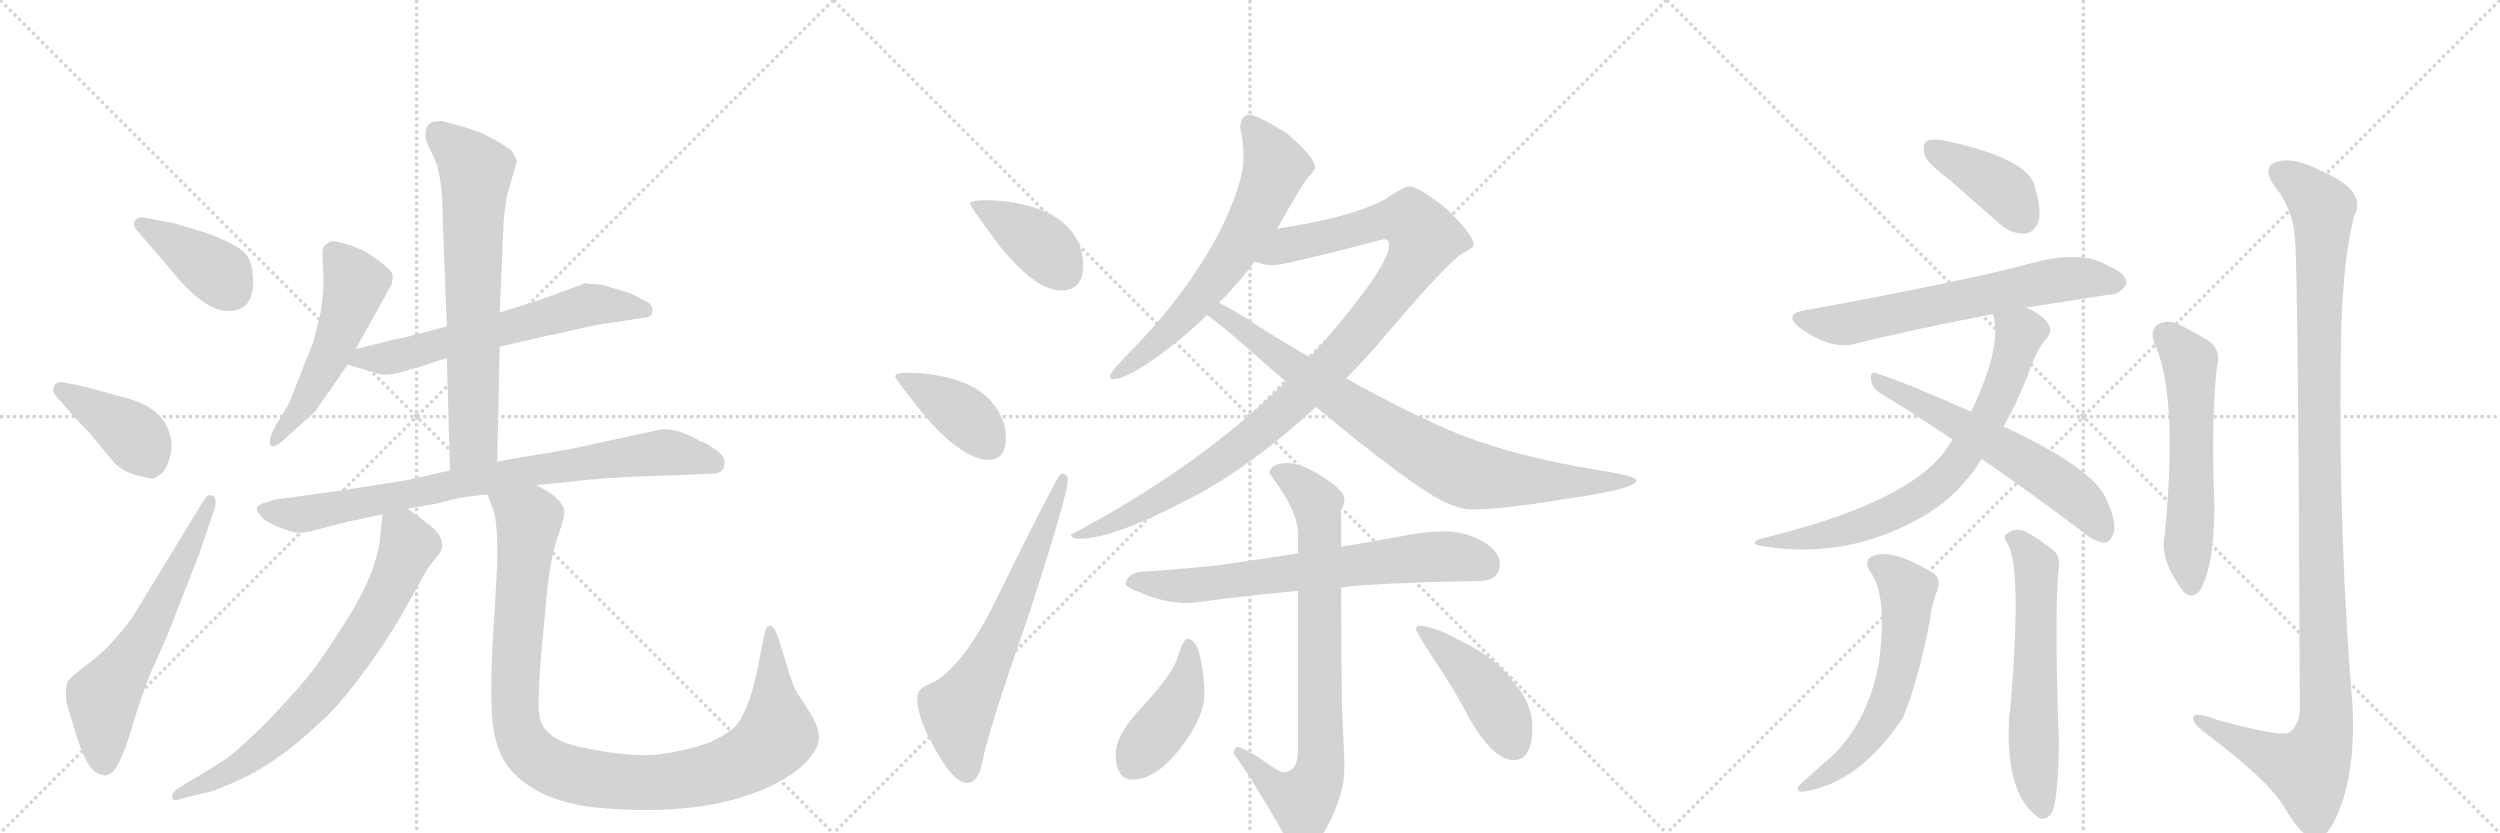 <svg version="1.1" viewBox="0 0 3072 1024" xmlns="http://www.w3.org/2000/svg">
  <g stroke="lightgray" stroke-dasharray="1,1" stroke-width="1" transform="scale(4, 4)">
    <line x1="0" y1="0" x2="256" y2="256"></line>
    <line x1="256" y1="0" x2="0" y2="256"></line>
    <line x1="128" y1="0" x2="128" y2="256"></line>
    <line x1="0" y1="128" x2="256" y2="128"></line>
    <line x1="256" y1="0" x2="512" y2="256"></line>
    <line x1="512" y1="0" x2="256" y2="256"></line>
    <line x1="384" y1="0" x2="384" y2="256"></line>
    <line x1="256" y1="128" x2="512" y2="128"></line>
    <line x1="512" y1="0" x2="768" y2="256"></line>
    <line x1="768" y1="0" x2="512" y2="256"></line>
    <line x1="640" y1="0" x2="640" y2="256"></line>
    <line x1="512" y1="128" x2="768" y2="128"></line>
  </g>
<g transform="scale(1, -1) translate(0, -850)">
   <style type="text/css">
    @keyframes keyframes0 {
      from {
       stroke: black;
       stroke-dashoffset: 394;
       stroke-width: 128;
       }
       56% {
       animation-timing-function: step-end;
       stroke: black;
       stroke-dashoffset: 0;
       stroke-width: 128;
       }
       to {
       stroke: black;
       stroke-width: 1024;
       }
       }
       #make-me-a-hanzi-animation-0 {
         animation: keyframes0 0.571s both;
         animation-delay: 0s;
         animation-timing-function: linear;
       }
    @keyframes keyframes1 {
      from {
       stroke: black;
       stroke-dashoffset: 406;
       stroke-width: 128;
       }
       57% {
       animation-timing-function: step-end;
       stroke: black;
       stroke-dashoffset: 0;
       stroke-width: 128;
       }
       to {
       stroke: black;
       stroke-width: 1024;
       }
       }
       #make-me-a-hanzi-animation-1 {
         animation: keyframes1 0.58s both;
         animation-delay: 0.571s;
         animation-timing-function: linear;
       }
    @keyframes keyframes2 {
      from {
       stroke: black;
       stroke-dashoffset: 613;
       stroke-width: 128;
       }
       67% {
       animation-timing-function: step-end;
       stroke: black;
       stroke-dashoffset: 0;
       stroke-width: 128;
       }
       to {
       stroke: black;
       stroke-width: 1024;
       }
       }
       #make-me-a-hanzi-animation-2 {
         animation: keyframes2 0.749s both;
         animation-delay: 1.151s;
         animation-timing-function: linear;
       }
    @keyframes keyframes3 {
      from {
       stroke: black;
       stroke-dashoffset: 524;
       stroke-width: 128;
       }
       63% {
       animation-timing-function: step-end;
       stroke: black;
       stroke-dashoffset: 0;
       stroke-width: 128;
       }
       to {
       stroke: black;
       stroke-width: 1024;
       }
       }
       #make-me-a-hanzi-animation-3 {
         animation: keyframes3 0.676s both;
         animation-delay: 1.9s;
         animation-timing-function: linear;
       }
    @keyframes keyframes4 {
      from {
       stroke: black;
       stroke-dashoffset: 625;
       stroke-width: 128;
       }
       67% {
       animation-timing-function: step-end;
       stroke: black;
       stroke-dashoffset: 0;
       stroke-width: 128;
       }
       to {
       stroke: black;
       stroke-width: 1024;
       }
       }
       #make-me-a-hanzi-animation-4 {
         animation: keyframes4 0.759s both;
         animation-delay: 2.576s;
         animation-timing-function: linear;
       }
    @keyframes keyframes5 {
      from {
       stroke: black;
       stroke-dashoffset: 691;
       stroke-width: 128;
       }
       69% {
       animation-timing-function: step-end;
       stroke: black;
       stroke-dashoffset: 0;
       stroke-width: 128;
       }
       to {
       stroke: black;
       stroke-width: 1024;
       }
       }
       #make-me-a-hanzi-animation-5 {
         animation: keyframes5 0.812s both;
         animation-delay: 3.335s;
         animation-timing-function: linear;
       }
    @keyframes keyframes6 {
      from {
       stroke: black;
       stroke-dashoffset: 812;
       stroke-width: 128;
       }
       73% {
       animation-timing-function: step-end;
       stroke: black;
       stroke-dashoffset: 0;
       stroke-width: 128;
       }
       to {
       stroke: black;
       stroke-width: 1024;
       }
       }
       #make-me-a-hanzi-animation-6 {
         animation: keyframes6 0.911s both;
         animation-delay: 4.147s;
         animation-timing-function: linear;
       }
    @keyframes keyframes7 {
      from {
       stroke: black;
       stroke-dashoffset: 725;
       stroke-width: 128;
       }
       70% {
       animation-timing-function: step-end;
       stroke: black;
       stroke-dashoffset: 0;
       stroke-width: 128;
       }
       to {
       stroke: black;
       stroke-width: 1024;
       }
       }
       #make-me-a-hanzi-animation-7 {
         animation: keyframes7 0.84s both;
         animation-delay: 5.058s;
         animation-timing-function: linear;
       }
    @keyframes keyframes8 {
      from {
       stroke: black;
       stroke-dashoffset: 1050;
       stroke-width: 128;
       }
       77% {
       animation-timing-function: step-end;
       stroke: black;
       stroke-dashoffset: 0;
       stroke-width: 128;
       }
       to {
       stroke: black;
       stroke-width: 1024;
       }
       }
       #make-me-a-hanzi-animation-8 {
         animation: keyframes8 1.104s both;
         animation-delay: 5.898s;
         animation-timing-function: linear;
       }
    @keyframes keyframes9 {
      from {
       stroke: black;
       stroke-dashoffset: 397;
       stroke-width: 128;
       }
       56% {
       animation-timing-function: step-end;
       stroke: black;
       stroke-dashoffset: 0;
       stroke-width: 128;
       }
       to {
       stroke: black;
       stroke-width: 1024;
       }
       }
       #make-me-a-hanzi-animation-9 {
         animation: keyframes9 0.573s both;
         animation-delay: 7.003s;
         animation-timing-function: linear;
       }
    @keyframes keyframes10 {
      from {
       stroke: black;
       stroke-dashoffset: 398;
       stroke-width: 128;
       }
       56% {
       animation-timing-function: step-end;
       stroke: black;
       stroke-dashoffset: 0;
       stroke-width: 128;
       }
       to {
       stroke: black;
       stroke-width: 1024;
       }
       }
       #make-me-a-hanzi-animation-10 {
         animation: keyframes10 0.574s both;
         animation-delay: 7.576s;
         animation-timing-function: linear;
       }
    @keyframes keyframes11 {
      from {
       stroke: black;
       stroke-dashoffset: 646;
       stroke-width: 128;
       }
       68% {
       animation-timing-function: step-end;
       stroke: black;
       stroke-dashoffset: 0;
       stroke-width: 128;
       }
       to {
       stroke: black;
       stroke-width: 1024;
       }
       }
       #make-me-a-hanzi-animation-11 {
         animation: keyframes11 0.776s both;
         animation-delay: 8.15s;
         animation-timing-function: linear;
       }
    @keyframes keyframes12 {
      from {
       stroke: black;
       stroke-dashoffset: 646;
       stroke-width: 128;
       }
       68% {
       animation-timing-function: step-end;
       stroke: black;
       stroke-dashoffset: 0;
       stroke-width: 128;
       }
       to {
       stroke: black;
       stroke-width: 1024;
       }
       }
       #make-me-a-hanzi-animation-12 {
         animation: keyframes12 0.776s both;
         animation-delay: 8.925s;
         animation-timing-function: linear;
       }
    @keyframes keyframes13 {
      from {
       stroke: black;
       stroke-dashoffset: 1047;
       stroke-width: 128;
       }
       77% {
       animation-timing-function: step-end;
       stroke: black;
       stroke-dashoffset: 0;
       stroke-width: 128;
       }
       to {
       stroke: black;
       stroke-width: 1024;
       }
       }
       #make-me-a-hanzi-animation-13 {
         animation: keyframes13 1.102s both;
         animation-delay: 9.701s;
         animation-timing-function: linear;
       }
    @keyframes keyframes14 {
      from {
       stroke: black;
       stroke-dashoffset: 833;
       stroke-width: 128;
       }
       73% {
       animation-timing-function: step-end;
       stroke: black;
       stroke-dashoffset: 0;
       stroke-width: 128;
       }
       to {
       stroke: black;
       stroke-width: 1024;
       }
       }
       #make-me-a-hanzi-animation-14 {
         animation: keyframes14 0.928s both;
         animation-delay: 10.803s;
         animation-timing-function: linear;
       }
    @keyframes keyframes15 {
      from {
       stroke: black;
       stroke-dashoffset: 695;
       stroke-width: 128;
       }
       69% {
       animation-timing-function: step-end;
       stroke: black;
       stroke-dashoffset: 0;
       stroke-width: 128;
       }
       to {
       stroke: black;
       stroke-width: 1024;
       }
       }
       #make-me-a-hanzi-animation-15 {
         animation: keyframes15 0.816s both;
         animation-delay: 11.731s;
         animation-timing-function: linear;
       }
    @keyframes keyframes16 {
      from {
       stroke: black;
       stroke-dashoffset: 784;
       stroke-width: 128;
       }
       72% {
       animation-timing-function: step-end;
       stroke: black;
       stroke-dashoffset: 0;
       stroke-width: 128;
       }
       to {
       stroke: black;
       stroke-width: 1024;
       }
       }
       #make-me-a-hanzi-animation-16 {
         animation: keyframes16 0.888s both;
         animation-delay: 12.547s;
         animation-timing-function: linear;
       }
    @keyframes keyframes17 {
      from {
       stroke: black;
       stroke-dashoffset: 425;
       stroke-width: 128;
       }
       58% {
       animation-timing-function: step-end;
       stroke: black;
       stroke-dashoffset: 0;
       stroke-width: 128;
       }
       to {
       stroke: black;
       stroke-width: 1024;
       }
       }
       #make-me-a-hanzi-animation-17 {
         animation: keyframes17 0.596s both;
         animation-delay: 13.435s;
         animation-timing-function: linear;
       }
    @keyframes keyframes18 {
      from {
       stroke: black;
       stroke-dashoffset: 439;
       stroke-width: 128;
       }
       59% {
       animation-timing-function: step-end;
       stroke: black;
       stroke-dashoffset: 0;
       stroke-width: 128;
       }
       to {
       stroke: black;
       stroke-width: 1024;
       }
       }
       #make-me-a-hanzi-animation-18 {
         animation: keyframes18 0.607s both;
         animation-delay: 14.03s;
         animation-timing-function: linear;
       }
    @keyframes keyframes19 {
      from {
       stroke: black;
       stroke-dashoffset: 399;
       stroke-width: 128;
       }
       56% {
       animation-timing-function: step-end;
       stroke: black;
       stroke-dashoffset: 0;
       stroke-width: 128;
       }
       to {
       stroke: black;
       stroke-width: 1024;
       }
       }
       #make-me-a-hanzi-animation-19 {
         animation: keyframes19 0.575s both;
         animation-delay: 14.638s;
         animation-timing-function: linear;
       }
    @keyframes keyframes20 {
      from {
       stroke: black;
       stroke-dashoffset: 649;
       stroke-width: 128;
       }
       68% {
       animation-timing-function: step-end;
       stroke: black;
       stroke-dashoffset: 0;
       stroke-width: 128;
       }
       to {
       stroke: black;
       stroke-width: 1024;
       }
       }
       #make-me-a-hanzi-animation-20 {
         animation: keyframes20 0.778s both;
         animation-delay: 15.212s;
         animation-timing-function: linear;
       }
    @keyframes keyframes21 {
      from {
       stroke: black;
       stroke-dashoffset: 724;
       stroke-width: 128;
       }
       70% {
       animation-timing-function: step-end;
       stroke: black;
       stroke-dashoffset: 0;
       stroke-width: 128;
       }
       to {
       stroke: black;
       stroke-width: 1024;
       }
       }
       #make-me-a-hanzi-animation-21 {
         animation: keyframes21 0.839s both;
         animation-delay: 15.991s;
         animation-timing-function: linear;
       }
    @keyframes keyframes22 {
      from {
       stroke: black;
       stroke-dashoffset: 591;
       stroke-width: 128;
       }
       66% {
       animation-timing-function: step-end;
       stroke: black;
       stroke-dashoffset: 0;
       stroke-width: 128;
       }
       to {
       stroke: black;
       stroke-width: 1024;
       }
       }
       #make-me-a-hanzi-animation-22 {
         animation: keyframes22 0.731s both;
         animation-delay: 16.83s;
         animation-timing-function: linear;
       }
    @keyframes keyframes23 {
      from {
       stroke: black;
       stroke-dashoffset: 595;
       stroke-width: 128;
       }
       66% {
       animation-timing-function: step-end;
       stroke: black;
       stroke-dashoffset: 0;
       stroke-width: 128;
       }
       to {
       stroke: black;
       stroke-width: 1024;
       }
       }
       #make-me-a-hanzi-animation-23 {
         animation: keyframes23 0.734s both;
         animation-delay: 17.561s;
         animation-timing-function: linear;
       }
    @keyframes keyframes24 {
      from {
       stroke: black;
       stroke-dashoffset: 602;
       stroke-width: 128;
       }
       66% {
       animation-timing-function: step-end;
       stroke: black;
       stroke-dashoffset: 0;
       stroke-width: 128;
       }
       to {
       stroke: black;
       stroke-width: 1024;
       }
       }
       #make-me-a-hanzi-animation-24 {
         animation: keyframes24 0.74s both;
         animation-delay: 18.295s;
         animation-timing-function: linear;
       }
    @keyframes keyframes25 {
      from {
       stroke: black;
       stroke-dashoffset: 577;
       stroke-width: 128;
       }
       65% {
       animation-timing-function: step-end;
       stroke: black;
       stroke-dashoffset: 0;
       stroke-width: 128;
       }
       to {
       stroke: black;
       stroke-width: 1024;
       }
       }
       #make-me-a-hanzi-animation-25 {
         animation: keyframes25 0.72s both;
         animation-delay: 19.035s;
         animation-timing-function: linear;
       }
    @keyframes keyframes26 {
      from {
       stroke: black;
       stroke-dashoffset: 1165;
       stroke-width: 128;
       }
       79% {
       animation-timing-function: step-end;
       stroke: black;
       stroke-dashoffset: 0;
       stroke-width: 128;
       }
       to {
       stroke: black;
       stroke-width: 1024;
       }
       }
       #make-me-a-hanzi-animation-26 {
         animation: keyframes26 1.198s both;
         animation-delay: 19.754s;
         animation-timing-function: linear;
       }
</style>
<path d="M 224 502 Q 258 466 282 468 Q 311 468 311 504 Q 311 530 299.5 540.5 Q 288 551 253 564 Q 213 576 212 576 L 175 583 Q 167 583 165 577.5 Q 163 572 170 565 L 224 502 Z" fill="lightgray"></path> 
<path d="M 89 340 L 111 317 Q 131 292 140.5 281.5 Q 150 271 166.5 266.5 Q 183 262 187 262 Q 191 262 195 266 Q 201 268 206 280 Q 217 305 203 329.5 Q 189 354 147 363 L 108 374 L 79 380 Q 70 382 67 376 Q 62 370 71 361 L 89 340 Z" fill="lightgray"></path> 
<path d="M 163 92 Q 137 56 111 36.5 Q 85 17 83 12 Q 79 -2 83 -18 L 94 -54 Q 109 -102 126 -102 Q 128 -104 133 -102 Q 146 -98 161.5 -46 Q 177 6 190 34 Q 203 62 213 88 L 245 170 L 264 226 Q 267 238 261 241 Q 255 244 249 233 L 163 92 Z" fill="lightgray"></path> 
<path d="M 437 421 L 481 500 Q 483 507 482.5 512 Q 482 517 465 530 Q 448 543 429 549 Q 410 555 406 553 Q 402 551 398.5 548 Q 395 545 397 520.5 Q 399 496 394 466 L 385 430 L 355 354 L 337 324 Q 329 307 332.5 302.5 Q 336 298 349 310 L 387 344 Q 392 352 406 371 L 427 402 L 437 421 Z" fill="lightgray"></path> 
<path d="M 614 424 L 675 438 Q 683 439 707 445 Q 730 451 762 455 L 794 460 Q 800 460 802 468 Q 802 477 791 481 Q 778 489 767 492 L 740 500 L 726 501 L 719 502 L 718 502 Q 717 501 695 493 L 659 480 L 614 466 L 549 449 L 496 435 L 485 433 L 437 421 C 408 414 398 410 427 402 L 461 392 Q 468 388 487 391 L 515 399 L 549 410 L 614 424 Z" fill="lightgray"></path> 
<path d="M 611 283 L 614 424 L 614 466 L 619 581 Q 620 590 623 610 L 635 651 Q 635 655 630 663 Q 625 670 591 687 L 567 695 L 544 701 Q 523 703 523 686 Q 521 680 533 657 Q 544 634 544 582 L 549 449 L 549 410 L 553 272 C 554 242 610 253 611 283 Z" fill="lightgray"></path> 
<path d="M 322 231 Q 310 226 320 217 Q 321 213 333.5 206.5 Q 346 200 355 198 Q 367 192 393 200 L 423 208 L 470 218 L 501 225 L 536 231 L 563 238 Q 590 242 599 242 L 659 254 L 701 258 Q 719 261 773 264 L 829 266 L 875 268 Q 890 268 890 280 Q 892 288 880 297 Q 868 306 860 308 Q 828 327 806 321 L 700 298 L 611 283 L 553 272 L 500 260 L 424 248 Q 365 240 361 239 L 337 236 L 322 231 Z" fill="lightgray"></path> 
<path d="M 470 218 L 467 188 Q 462 146 429 93 Q 396 40 377 17 Q 358 -6 328 -37 Q 297 -68 281 -80 Q 264 -92 238 -107 L 217 -120 Q 210 -126 212 -131 Q 213 -135 221 -132 L 257 -123 Q 263 -122 286 -112 Q 340 -89 393 -38 Q 413 -21 441 16 Q 469 53 491 90 Q 512 127 518 138 Q 523 149 533 161 Q 542 172 542 173 Q 548 188 529 204 L 501 225 C 477 243 473 246 470 218 Z" fill="lightgray"></path> 
<path d="M 599 242 L 606 224 Q 612 207 611 156 L 605 53 Q 603 0 604 -13 Q 604 -53 616 -78 Q 627 -102 657 -120 Q 687 -137 729 -142 Q 870 -156 955 -112 Q 991 -93 1004 -68 Q 1011 -51 996 -27 L 978 1 Q 970 20 968 29 L 955 70 Q 951 81 946 81 Q 942 80 940 74 L 930 24 Q 919 -27 902 -44 Q 895 -51 873 -62 Q 845 -72 810 -77 Q 774 -81 713 -68 Q 679 -61 667 -42 Q 661 -32 662 -8 Q 662 16 668 78 L 673 130 Q 678 172 687 195 Q 695 218 693 224 Q 689 239 659 254 C 633 270 589 270 599 242 Z" fill="lightgray"></path> 
<path d="M 1215 604 Q 1192 604 1192 600 Q 1192 596 1229 547 Q 1273 493 1304 493 Q 1331 493 1331 524 Q 1331 542 1322 558 Q 1307 583 1274 594 Q 1247 603 1215 604 Z" fill="lightgray"></path> 
<path d="M 1119 392 Q 1100 392 1100 388 Q 1100 384 1138 337 Q 1184 285 1215 285 Q 1236 285 1236 312 Q 1236 330 1226 346 Q 1211 371 1178 382 Q 1152 391 1119 392 Z" fill="lightgray"></path> 
<path d="M 1304 268 Q 1300 268 1223 111 Q 1185 34 1148 12 Q 1127 5 1127 -7 Q 1127 -33 1150 -72 Q 1172 -112 1188 -112 Q 1202 -112 1207 -87 Q 1213 -52 1265 97 Q 1312 242 1312 260 Q 1312 268 1304 268 Z" fill="lightgray"></path> 
<path d="M 1536 709 Q 1524 709 1524 692 Q 1528 677 1528 656 Q 1528 625 1499 566 Q 1458 487 1384 413 Q 1364 392 1364 388 Q 1364 384 1367 384 Q 1389 384 1450 433 Q 1467 447 1483 463 L 1498 478 Q 1522 502 1542 529 L 1569 569 L 1570 570 Q 1601 626 1610 635 Q 1616 641 1616 644 Q 1616 657 1580 687 Q 1544 709 1536 709 Z" fill="lightgray"></path> 
<path d="M 1580 381 Q 1473 276 1316 193 Q 1316 188 1327 188 Q 1369 188 1467 240 Q 1539 278 1617 350 L 1654 385 Q 1670 401 1689 422 Q 1774 523 1796 538 Q 1811 546 1811 549 Q 1811 561 1778 593 Q 1743 621 1732 621 Q 1725 621 1700 604 Q 1657 582 1569 569 C 1539 564 1513 535 1542 529 Q 1552 524 1564 524 Q 1578 524 1700 556 Q 1707 556 1707 549 Q 1707 521 1610 411 L 1580 381 Z" fill="lightgray"></path> 
<path d="M 1483 463 Q 1502 450 1549 408 Q 1565 394 1580 381 L 1617 350 Q 1729 257 1773 234 Q 1795 224 1807 224 Q 1848 224 1924 237 Q 2011 249 2011 260 Q 2011 265 1960 273 Q 1863 289 1794 316 Q 1735 340 1654 385 L 1610 411 Q 1579 428 1545 450 Q 1516 469 1498 478 C 1472 492 1459 481 1483 463 Z" fill="lightgray"></path> 
<path d="M 1776 197 Q 1749 197 1722 191 Q 1683 184 1648 178 L 1595 170 Q 1544 162 1501 156 Q 1458 151 1411 148 Q 1385 148 1383 132 Q 1385 128 1401 122 Q 1428 110 1455 109 Q 1469 109 1501 114 Q 1542 119 1595 124 L 1648 128 Q 1661 130 1676 131 Q 1740 135 1816 136 Q 1843 136 1843 157 Q 1843 172 1823 184 Q 1801 197 1776 197 Z" fill="lightgray"></path> 
<path d="M 1648 178 L 1648 224 Q 1652 231 1652 237 Q 1652 247 1624 265 Q 1598 281 1583 281 Q 1560 281 1560 268 Q 1595 223 1595 193 L 1595 170 L 1595 124 L 1595 -72 Q 1595 -99 1576 -99 Q 1572 -99 1547 -81 Q 1527 -68 1520 -68 Q 1517 -69 1516 -76 Q 1538 -106 1573 -167 Q 1589 -196 1595 -196 Q 1615 -196 1633 -162 Q 1652 -123 1652 -95 Q 1652 -79 1649 -18 Q 1648 53 1648 128 L 1648 178 Z" fill="lightgray"></path> 
<path d="M 1459 65 Q 1454 65 1447 42 Q 1441 22 1404 -18 Q 1371 -53 1371 -76 Q 1371 -108 1392 -108 Q 1424 -108 1458 -59 Q 1480 -27 1480 -3 Q 1480 15 1476 37 Q 1471 65 1459 65 Z" fill="lightgray"></path> 
<path d="M 1744 81 Q 1740 81 1740 77 Q 1740 74 1758 46 Q 1789 0 1805 -32 Q 1835 -84 1860 -84 Q 1883 -84 1883 -43 Q 1883 -16 1862 9 Q 1840 41 1796 62 Q 1761 81 1744 81 Z" fill="lightgray"></path> 
<path d="M 2398 627 L 2457 575 Q 2472 562 2489 563 Q 2499 564 2505 578 Q 2509 594 2499 625 Q 2487 656 2391 677 Q 2375 680 2368 677 Q 2362 673 2365 659 Q 2369 649 2398 627 Z" fill="lightgray"></path> 
<path d="M 2489 472 L 2592 488 Q 2604 487 2613 501 Q 2614 514 2589 524 Q 2556 545 2483 523 Q 2395 501 2220 469 Q 2189 465 2213 446 Q 2252 419 2281 428 Q 2354 446 2449 464 L 2489 472 Z" fill="lightgray"></path> 
<path d="M 2462 326 Q 2478 354 2491 387 Q 2504 424 2514 433 Q 2523 443 2517 452 Q 2508 465 2489 472 C 2462 485 2444 494 2449 464 Q 2461 425 2422 344 L 2399 310 Q 2360 235 2163 188 Q 2148 182 2165 179 Q 2273 161 2369 219 Q 2409 244 2435 286 L 2462 326 Z" fill="lightgray"></path> 
<path d="M 2435 286 Q 2492 247 2557 198 Q 2572 185 2585 183 Q 2592 183 2596 192 Q 2603 205 2588 237 Q 2573 274 2462 326 L 2422 344 Q 2349 377 2307 391 Q 2298 395 2299 384 Q 2300 374 2310 367 Q 2352 342 2399 310 L 2435 286 Z" fill="lightgray"></path> 
<path d="M 2297 149 Q 2321 119 2308 31 Q 2292 -47 2241 -88 L 2214 -112 Q 2204 -121 2214 -123 Q 2284 -114 2339 -31 Q 2339 -30 2340 -28 Q 2358 17 2372 90 Q 2373 106 2380 123 Q 2387 141 2372 148 Q 2324 176 2302 167 Q 2290 163 2297 149 Z" fill="lightgray"></path> 
<path d="M 2467 182 Q 2485 151 2470 -25 Q 2469 -26 2469 -29 Q 2463 -128 2507 -156 Q 2507 -155 2508 -156 Q 2518 -157 2523 -145 Q 2529 -126 2530 -64 Q 2524 104 2530 154 Q 2531 164 2526 171 Q 2504 190 2486 198 Q 2474 201 2466 194 Q 2460 191 2467 182 Z" fill="lightgray"></path> 
<path d="M 2647 429 Q 2677 366 2660 193 Q 2653 163 2683 123 Q 2693 113 2703 124 Q 2721 154 2721 229 Q 2717 334 2724 398 Q 2731 423 2709 434 Q 2693 444 2674 453 Q 2661 457 2651 451 Q 2642 444 2647 429 Z" fill="lightgray"></path> 
<path d="M 2820 557 Q 2824 521 2826 -19 Q 2826 -41 2813 -50 Q 2803 -56 2726 -35 Q 2692 -22 2695 -34 Q 2696 -41 2717 -56 Q 2789 -111 2807 -142 Q 2828 -179 2845 -180 Q 2861 -181 2875 -144 Q 2894 -96 2891 -20 Q 2872 212 2877 447 Q 2880 538 2893 585 Q 2909 616 2852 640 Q 2818 658 2797 651 Q 2778 644 2796 620 Q 2818 592 2820 557 Z" fill="lightgray"></path> 
      <clipPath id="make-me-a-hanzi-clip-0">
      <path d="M 224 502 Q 258 466 282 468 Q 311 468 311 504 Q 311 530 299.5 540.5 Q 288 551 253 564 Q 213 576 212 576 L 175 583 Q 167 583 165 577.5 Q 163 572 170 565 L 224 502 Z" fill="lightgray"></path>
      </clipPath>
      <path clip-path="url(#make-me-a-hanzi-clip-0)" d="M 174 574 L 271 513 L 284 493 " fill="none" id="make-me-a-hanzi-animation-0" stroke-dasharray="266 532" stroke-linecap="round"></path>

      <clipPath id="make-me-a-hanzi-clip-1">
      <path d="M 89 340 L 111 317 Q 131 292 140.5 281.5 Q 150 271 166.5 266.5 Q 183 262 187 262 Q 191 262 195 266 Q 201 268 206 280 Q 217 305 203 329.5 Q 189 354 147 363 L 108 374 L 79 380 Q 70 382 67 376 Q 62 370 71 361 L 89 340 Z" fill="lightgray"></path>
      </clipPath>
      <path clip-path="url(#make-me-a-hanzi-clip-1)" d="M 76 370 L 162 317 L 183 287 L 185 275 " fill="none" id="make-me-a-hanzi-animation-1" stroke-dasharray="278 556" stroke-linecap="round"></path>

      <clipPath id="make-me-a-hanzi-clip-2">
      <path d="M 163 92 Q 137 56 111 36.5 Q 85 17 83 12 Q 79 -2 83 -18 L 94 -54 Q 109 -102 126 -102 Q 128 -104 133 -102 Q 146 -98 161.5 -46 Q 177 6 190 34 Q 203 62 213 88 L 245 170 L 264 226 Q 267 238 261 241 Q 255 244 249 233 L 163 92 Z" fill="lightgray"></path>
      </clipPath>
      <path clip-path="url(#make-me-a-hanzi-clip-2)" d="M 130 -90 L 126 -11 L 183 77 L 258 233 " fill="none" id="make-me-a-hanzi-animation-2" stroke-dasharray="485 970" stroke-linecap="round"></path>

      <clipPath id="make-me-a-hanzi-clip-3">
      <path d="M 437 421 L 481 500 Q 483 507 482.5 512 Q 482 517 465 530 Q 448 543 429 549 Q 410 555 406 553 Q 402 551 398.5 548 Q 395 545 397 520.5 Q 399 496 394 466 L 385 430 L 355 354 L 337 324 Q 329 307 332.5 302.5 Q 336 298 349 310 L 387 344 Q 392 352 406 371 L 427 402 L 437 421 Z" fill="lightgray"></path>
      </clipPath>
      <path clip-path="url(#make-me-a-hanzi-clip-3)" d="M 409 541 L 432 511 L 432 484 L 408 418 L 372 351 L 336 307 " fill="none" id="make-me-a-hanzi-animation-3" stroke-dasharray="396 792" stroke-linecap="round"></path>

      <clipPath id="make-me-a-hanzi-clip-4">
      <path d="M 614 424 L 675 438 Q 683 439 707 445 Q 730 451 762 455 L 794 460 Q 800 460 802 468 Q 802 477 791 481 Q 778 489 767 492 L 740 500 L 726 501 L 719 502 L 718 502 Q 717 501 695 493 L 659 480 L 614 466 L 549 449 L 496 435 L 485 433 L 437 421 C 408 414 398 410 427 402 L 461 392 Q 468 388 487 391 L 515 399 L 549 410 L 614 424 Z" fill="lightgray"></path>
      </clipPath>
      <path clip-path="url(#make-me-a-hanzi-clip-4)" d="M 434 404 L 446 410 L 489 412 L 712 473 L 740 476 L 793 469 " fill="none" id="make-me-a-hanzi-animation-4" stroke-dasharray="497 994" stroke-linecap="round"></path>

      <clipPath id="make-me-a-hanzi-clip-5">
      <path d="M 611 283 L 614 424 L 614 466 L 619 581 Q 620 590 623 610 L 635 651 Q 635 655 630 663 Q 625 670 591 687 L 567 695 L 544 701 Q 523 703 523 686 Q 521 680 533 657 Q 544 634 544 582 L 549 449 L 549 410 L 553 272 C 554 242 610 253 611 283 Z" fill="lightgray"></path>
      </clipPath>
      <path clip-path="url(#make-me-a-hanzi-clip-5)" d="M 538 687 L 585 640 L 582 308 L 559 280 " fill="none" id="make-me-a-hanzi-animation-5" stroke-dasharray="563 1126" stroke-linecap="round"></path>

      <clipPath id="make-me-a-hanzi-clip-6">
      <path d="M 322 231 Q 310 226 320 217 Q 321 213 333.5 206.5 Q 346 200 355 198 Q 367 192 393 200 L 423 208 L 470 218 L 501 225 L 536 231 L 563 238 Q 590 242 599 242 L 659 254 L 701 258 Q 719 261 773 264 L 829 266 L 875 268 Q 890 268 890 280 Q 892 288 880 297 Q 868 306 860 308 Q 828 327 806 321 L 700 298 L 611 283 L 553 272 L 500 260 L 424 248 Q 365 240 361 239 L 337 236 L 322 231 Z" fill="lightgray"></path>
      </clipPath>
      <path clip-path="url(#make-me-a-hanzi-clip-6)" d="M 331 223 L 365 217 L 563 257 L 804 293 L 842 291 L 878 280 " fill="none" id="make-me-a-hanzi-animation-6" stroke-dasharray="684 1368" stroke-linecap="round"></path>

      <clipPath id="make-me-a-hanzi-clip-7">
      <path d="M 470 218 L 467 188 Q 462 146 429 93 Q 396 40 377 17 Q 358 -6 328 -37 Q 297 -68 281 -80 Q 264 -92 238 -107 L 217 -120 Q 210 -126 212 -131 Q 213 -135 221 -132 L 257 -123 Q 263 -122 286 -112 Q 340 -89 393 -38 Q 413 -21 441 16 Q 469 53 491 90 Q 512 127 518 138 Q 523 149 533 161 Q 542 172 542 173 Q 548 188 529 204 L 501 225 C 477 243 473 246 470 218 Z" fill="lightgray"></path>
      </clipPath>
      <path clip-path="url(#make-me-a-hanzi-clip-7)" d="M 480 209 L 495 196 L 502 180 L 464 98 L 406 12 L 329 -66 L 272 -105 L 217 -127 " fill="none" id="make-me-a-hanzi-animation-7" stroke-dasharray="597 1194" stroke-linecap="round"></path>

      <clipPath id="make-me-a-hanzi-clip-8">
      <path d="M 599 242 L 606 224 Q 612 207 611 156 L 605 53 Q 603 0 604 -13 Q 604 -53 616 -78 Q 627 -102 657 -120 Q 687 -137 729 -142 Q 870 -156 955 -112 Q 991 -93 1004 -68 Q 1011 -51 996 -27 L 978 1 Q 970 20 968 29 L 955 70 Q 951 81 946 81 Q 942 80 940 74 L 930 24 Q 919 -27 902 -44 Q 895 -51 873 -62 Q 845 -72 810 -77 Q 774 -81 713 -68 Q 679 -61 667 -42 Q 661 -32 662 -8 Q 662 16 668 78 L 673 130 Q 678 172 687 195 Q 695 218 693 224 Q 689 239 659 254 C 633 270 589 270 599 242 Z" fill="lightgray"></path>
      </clipPath>
      <path clip-path="url(#make-me-a-hanzi-clip-8)" d="M 607 240 L 650 211 L 633 -20 L 642 -61 L 668 -88 L 726 -107 L 794 -112 L 865 -103 L 921 -82 L 955 -53 L 948 73 " fill="none" id="make-me-a-hanzi-animation-8" stroke-dasharray="922 1844" stroke-linecap="round"></path>

      <clipPath id="make-me-a-hanzi-clip-9">
      <path d="M 1215 604 Q 1192 604 1192 600 Q 1192 596 1229 547 Q 1273 493 1304 493 Q 1331 493 1331 524 Q 1331 542 1322 558 Q 1307 583 1274 594 Q 1247 603 1215 604 Z" fill="lightgray"></path>
      </clipPath>
      <path clip-path="url(#make-me-a-hanzi-clip-9)" d="M 1196 600 L 1268 558 L 1307 516 " fill="none" id="make-me-a-hanzi-animation-9" stroke-dasharray="269 538" stroke-linecap="round"></path>

      <clipPath id="make-me-a-hanzi-clip-10">
      <path d="M 1119 392 Q 1100 392 1100 388 Q 1100 384 1138 337 Q 1184 285 1215 285 Q 1236 285 1236 312 Q 1236 330 1226 346 Q 1211 371 1178 382 Q 1152 391 1119 392 Z" fill="lightgray"></path>
      </clipPath>
      <path clip-path="url(#make-me-a-hanzi-clip-10)" d="M 1104 387 L 1188 337 L 1217 303 " fill="none" id="make-me-a-hanzi-animation-10" stroke-dasharray="270 540" stroke-linecap="round"></path>

      <clipPath id="make-me-a-hanzi-clip-11">
      <path d="M 1304 268 Q 1300 268 1223 111 Q 1185 34 1148 12 Q 1127 5 1127 -7 Q 1127 -33 1150 -72 Q 1172 -112 1188 -112 Q 1202 -112 1207 -87 Q 1213 -52 1265 97 Q 1312 242 1312 260 Q 1312 268 1304 268 Z" fill="lightgray"></path>
      </clipPath>
      <path clip-path="url(#make-me-a-hanzi-clip-11)" d="M 1188 -97 L 1177 -24 L 1222 53 L 1307 263 " fill="none" id="make-me-a-hanzi-animation-11" stroke-dasharray="518 1036" stroke-linecap="round"></path>

      <clipPath id="make-me-a-hanzi-clip-12">
      <path d="M 1536 709 Q 1524 709 1524 692 Q 1528 677 1528 656 Q 1528 625 1499 566 Q 1458 487 1384 413 Q 1364 392 1364 388 Q 1364 384 1367 384 Q 1389 384 1450 433 Q 1467 447 1483 463 L 1498 478 Q 1522 502 1542 529 L 1569 569 L 1570 570 Q 1601 626 1610 635 Q 1616 641 1616 644 Q 1616 657 1580 687 Q 1544 709 1536 709 Z" fill="lightgray"></path>
      </clipPath>
      <path clip-path="url(#make-me-a-hanzi-clip-12)" d="M 1536 697 L 1567 645 L 1546 593 L 1517 540 L 1464 472 L 1433 438 L 1369 388 " fill="none" id="make-me-a-hanzi-animation-12" stroke-dasharray="518 1036" stroke-linecap="round"></path>

      <clipPath id="make-me-a-hanzi-clip-13">
      <path d="M 1580 381 Q 1473 276 1316 193 Q 1316 188 1327 188 Q 1369 188 1467 240 Q 1539 278 1617 350 L 1654 385 Q 1670 401 1689 422 Q 1774 523 1796 538 Q 1811 546 1811 549 Q 1811 561 1778 593 Q 1743 621 1732 621 Q 1725 621 1700 604 Q 1657 582 1569 569 C 1539 564 1513 535 1542 529 Q 1552 524 1564 524 Q 1578 524 1700 556 Q 1707 556 1707 549 Q 1707 521 1610 411 L 1580 381 Z" fill="lightgray"></path>
      </clipPath>
      <path clip-path="url(#make-me-a-hanzi-clip-13)" d="M 1549 532 L 1587 550 L 1705 580 L 1734 578 L 1750 556 L 1730 516 L 1678 448 L 1546 318 L 1450 250 L 1350 200 L 1324 196 " fill="none" id="make-me-a-hanzi-animation-13" stroke-dasharray="919 1838" stroke-linecap="round"></path>

      <clipPath id="make-me-a-hanzi-clip-14">
      <path d="M 1483 463 Q 1502 450 1549 408 Q 1565 394 1580 381 L 1617 350 Q 1729 257 1773 234 Q 1795 224 1807 224 Q 1848 224 1924 237 Q 2011 249 2011 260 Q 2011 265 1960 273 Q 1863 289 1794 316 Q 1735 340 1654 385 L 1610 411 Q 1579 428 1545 450 Q 1516 469 1498 478 C 1472 492 1459 481 1483 463 Z" fill="lightgray"></path>
      </clipPath>
      <path clip-path="url(#make-me-a-hanzi-clip-14)" d="M 1489 464 L 1519 453 L 1675 339 L 1804 267 L 1935 256 L 2008 259 " fill="none" id="make-me-a-hanzi-animation-14" stroke-dasharray="705 1410" stroke-linecap="round"></path>

      <clipPath id="make-me-a-hanzi-clip-15">
      <path d="M 1776 197 Q 1749 197 1722 191 Q 1683 184 1648 178 L 1595 170 Q 1544 162 1501 156 Q 1458 151 1411 148 Q 1385 148 1383 132 Q 1385 128 1401 122 Q 1428 110 1455 109 Q 1469 109 1501 114 Q 1542 119 1595 124 L 1648 128 Q 1661 130 1676 131 Q 1740 135 1816 136 Q 1843 136 1843 157 Q 1843 172 1823 184 Q 1801 197 1776 197 Z" fill="lightgray"></path>
      </clipPath>
      <path clip-path="url(#make-me-a-hanzi-clip-15)" d="M 1390 134 L 1489 132 L 1746 165 L 1797 165 L 1825 155 " fill="none" id="make-me-a-hanzi-animation-15" stroke-dasharray="567 1134" stroke-linecap="round"></path>

      <clipPath id="make-me-a-hanzi-clip-16">
      <path d="M 1648 178 L 1648 224 Q 1652 231 1652 237 Q 1652 247 1624 265 Q 1598 281 1583 281 Q 1560 281 1560 268 Q 1595 223 1595 193 L 1595 170 L 1595 124 L 1595 -72 Q 1595 -99 1576 -99 Q 1572 -99 1547 -81 Q 1527 -68 1520 -68 Q 1517 -69 1516 -76 Q 1538 -106 1573 -167 Q 1589 -196 1595 -196 Q 1615 -196 1633 -162 Q 1652 -123 1652 -95 Q 1652 -79 1649 -18 Q 1648 53 1648 128 L 1648 178 Z" fill="lightgray"></path>
      </clipPath>
      <path clip-path="url(#make-me-a-hanzi-clip-16)" d="M 1573 267 L 1586 263 L 1618 232 L 1621 -99 L 1601 -134 L 1566 -117 L 1524 -75 " fill="none" id="make-me-a-hanzi-animation-16" stroke-dasharray="656 1312" stroke-linecap="round"></path>

      <clipPath id="make-me-a-hanzi-clip-17">
      <path d="M 1459 65 Q 1454 65 1447 42 Q 1441 22 1404 -18 Q 1371 -53 1371 -76 Q 1371 -108 1392 -108 Q 1424 -108 1458 -59 Q 1480 -27 1480 -3 Q 1480 15 1476 37 Q 1471 65 1459 65 Z" fill="lightgray"></path>
      </clipPath>
      <path clip-path="url(#make-me-a-hanzi-clip-17)" d="M 1460 58 L 1461 27 L 1452 -6 L 1391 -90 " fill="none" id="make-me-a-hanzi-animation-17" stroke-dasharray="297 594" stroke-linecap="round"></path>

      <clipPath id="make-me-a-hanzi-clip-18">
      <path d="M 1744 81 Q 1740 81 1740 77 Q 1740 74 1758 46 Q 1789 0 1805 -32 Q 1835 -84 1860 -84 Q 1883 -84 1883 -43 Q 1883 -16 1862 9 Q 1840 41 1796 62 Q 1761 81 1744 81 Z" fill="lightgray"></path>
      </clipPath>
      <path clip-path="url(#make-me-a-hanzi-clip-18)" d="M 1745 76 L 1819 10 L 1860 -63 " fill="none" id="make-me-a-hanzi-animation-18" stroke-dasharray="311 622" stroke-linecap="round"></path>

      <clipPath id="make-me-a-hanzi-clip-19">
      <path d="M 2398 627 L 2457 575 Q 2472 562 2489 563 Q 2499 564 2505 578 Q 2509 594 2499 625 Q 2487 656 2391 677 Q 2375 680 2368 677 Q 2362 673 2365 659 Q 2369 649 2398 627 Z" fill="lightgray"></path>
      </clipPath>
      <path clip-path="url(#make-me-a-hanzi-clip-19)" d="M 2374 669 L 2463 616 L 2485 583 " fill="none" id="make-me-a-hanzi-animation-19" stroke-dasharray="271 542" stroke-linecap="round"></path>

      <clipPath id="make-me-a-hanzi-clip-20">
      <path d="M 2489 472 L 2592 488 Q 2604 487 2613 501 Q 2614 514 2589 524 Q 2556 545 2483 523 Q 2395 501 2220 469 Q 2189 465 2213 446 Q 2252 419 2281 428 Q 2354 446 2449 464 L 2489 472 Z" fill="lightgray"></path>
      </clipPath>
      <path clip-path="url(#make-me-a-hanzi-clip-20)" d="M 2215 458 L 2264 451 L 2533 507 L 2574 508 L 2601 502 " fill="none" id="make-me-a-hanzi-animation-20" stroke-dasharray="521 1042" stroke-linecap="round"></path>

      <clipPath id="make-me-a-hanzi-clip-21">
      <path d="M 2462 326 Q 2478 354 2491 387 Q 2504 424 2514 433 Q 2523 443 2517 452 Q 2508 465 2489 472 C 2462 485 2444 494 2449 464 Q 2461 425 2422 344 L 2399 310 Q 2360 235 2163 188 Q 2148 182 2165 179 Q 2273 161 2369 219 Q 2409 244 2435 286 L 2462 326 Z" fill="lightgray"></path>
      </clipPath>
      <path clip-path="url(#make-me-a-hanzi-clip-21)" d="M 2457 460 L 2482 440 L 2467 389 L 2441 333 L 2385 258 L 2337 225 L 2295 207 L 2237 191 L 2174 186 " fill="none" id="make-me-a-hanzi-animation-21" stroke-dasharray="596 1192" stroke-linecap="round"></path>

      <clipPath id="make-me-a-hanzi-clip-22">
      <path d="M 2435 286 Q 2492 247 2557 198 Q 2572 185 2585 183 Q 2592 183 2596 192 Q 2603 205 2588 237 Q 2573 274 2462 326 L 2422 344 Q 2349 377 2307 391 Q 2298 395 2299 384 Q 2300 374 2310 367 Q 2352 342 2399 310 L 2435 286 Z" fill="lightgray"></path>
      </clipPath>
      <path clip-path="url(#make-me-a-hanzi-clip-22)" d="M 2308 382 L 2513 267 L 2559 232 L 2582 197 " fill="none" id="make-me-a-hanzi-animation-22" stroke-dasharray="463 926" stroke-linecap="round"></path>

      <clipPath id="make-me-a-hanzi-clip-23">
      <path d="M 2297 149 Q 2321 119 2308 31 Q 2292 -47 2241 -88 L 2214 -112 Q 2204 -121 2214 -123 Q 2284 -114 2339 -31 Q 2339 -30 2340 -28 Q 2358 17 2372 90 Q 2373 106 2380 123 Q 2387 141 2372 148 Q 2324 176 2302 167 Q 2290 163 2297 149 Z" fill="lightgray"></path>
      </clipPath>
      <path clip-path="url(#make-me-a-hanzi-clip-23)" d="M 2305 157 L 2344 125 L 2328 10 L 2315 -26 L 2287 -67 L 2266 -88 L 2220 -117 " fill="none" id="make-me-a-hanzi-animation-23" stroke-dasharray="467 934" stroke-linecap="round"></path>

      <clipPath id="make-me-a-hanzi-clip-24">
      <path d="M 2467 182 Q 2485 151 2470 -25 Q 2469 -26 2469 -29 Q 2463 -128 2507 -156 Q 2507 -155 2508 -156 Q 2518 -157 2523 -145 Q 2529 -126 2530 -64 Q 2524 104 2530 154 Q 2531 164 2526 171 Q 2504 190 2486 198 Q 2474 201 2466 194 Q 2460 191 2467 182 Z" fill="lightgray"></path>
      </clipPath>
      <path clip-path="url(#make-me-a-hanzi-clip-24)" d="M 2474 189 L 2490 175 L 2502 153 L 2498 -41 L 2508 -146 " fill="none" id="make-me-a-hanzi-animation-24" stroke-dasharray="474 948" stroke-linecap="round"></path>

      <clipPath id="make-me-a-hanzi-clip-25">
      <path d="M 2647 429 Q 2677 366 2660 193 Q 2653 163 2683 123 Q 2693 113 2703 124 Q 2721 154 2721 229 Q 2717 334 2724 398 Q 2731 423 2709 434 Q 2693 444 2674 453 Q 2661 457 2651 451 Q 2642 444 2647 429 Z" fill="lightgray"></path>
      </clipPath>
      <path clip-path="url(#make-me-a-hanzi-clip-25)" d="M 2661 439 L 2691 405 L 2693 237 L 2688 178 L 2693 130 " fill="none" id="make-me-a-hanzi-animation-25" stroke-dasharray="449 898" stroke-linecap="round"></path>

      <clipPath id="make-me-a-hanzi-clip-26">
      <path d="M 2820 557 Q 2824 521 2826 -19 Q 2826 -41 2813 -50 Q 2803 -56 2726 -35 Q 2692 -22 2695 -34 Q 2696 -41 2717 -56 Q 2789 -111 2807 -142 Q 2828 -179 2845 -180 Q 2861 -181 2875 -144 Q 2894 -96 2891 -20 Q 2872 212 2877 447 Q 2880 538 2893 585 Q 2909 616 2852 640 Q 2818 658 2797 651 Q 2778 644 2796 620 Q 2818 592 2820 557 Z" fill="lightgray"></path>
      </clipPath>
      <path clip-path="url(#make-me-a-hanzi-clip-26)" d="M 2804 635 L 2822 627 L 2854 594 L 2849 288 L 2857 -47 L 2836 -95 L 2802 -85 L 2715 -43 L 2712 -36 L 2702 -36 " fill="none" id="make-me-a-hanzi-animation-26" stroke-dasharray="1037 2074" stroke-linecap="round"></path>

</g>
</svg>
